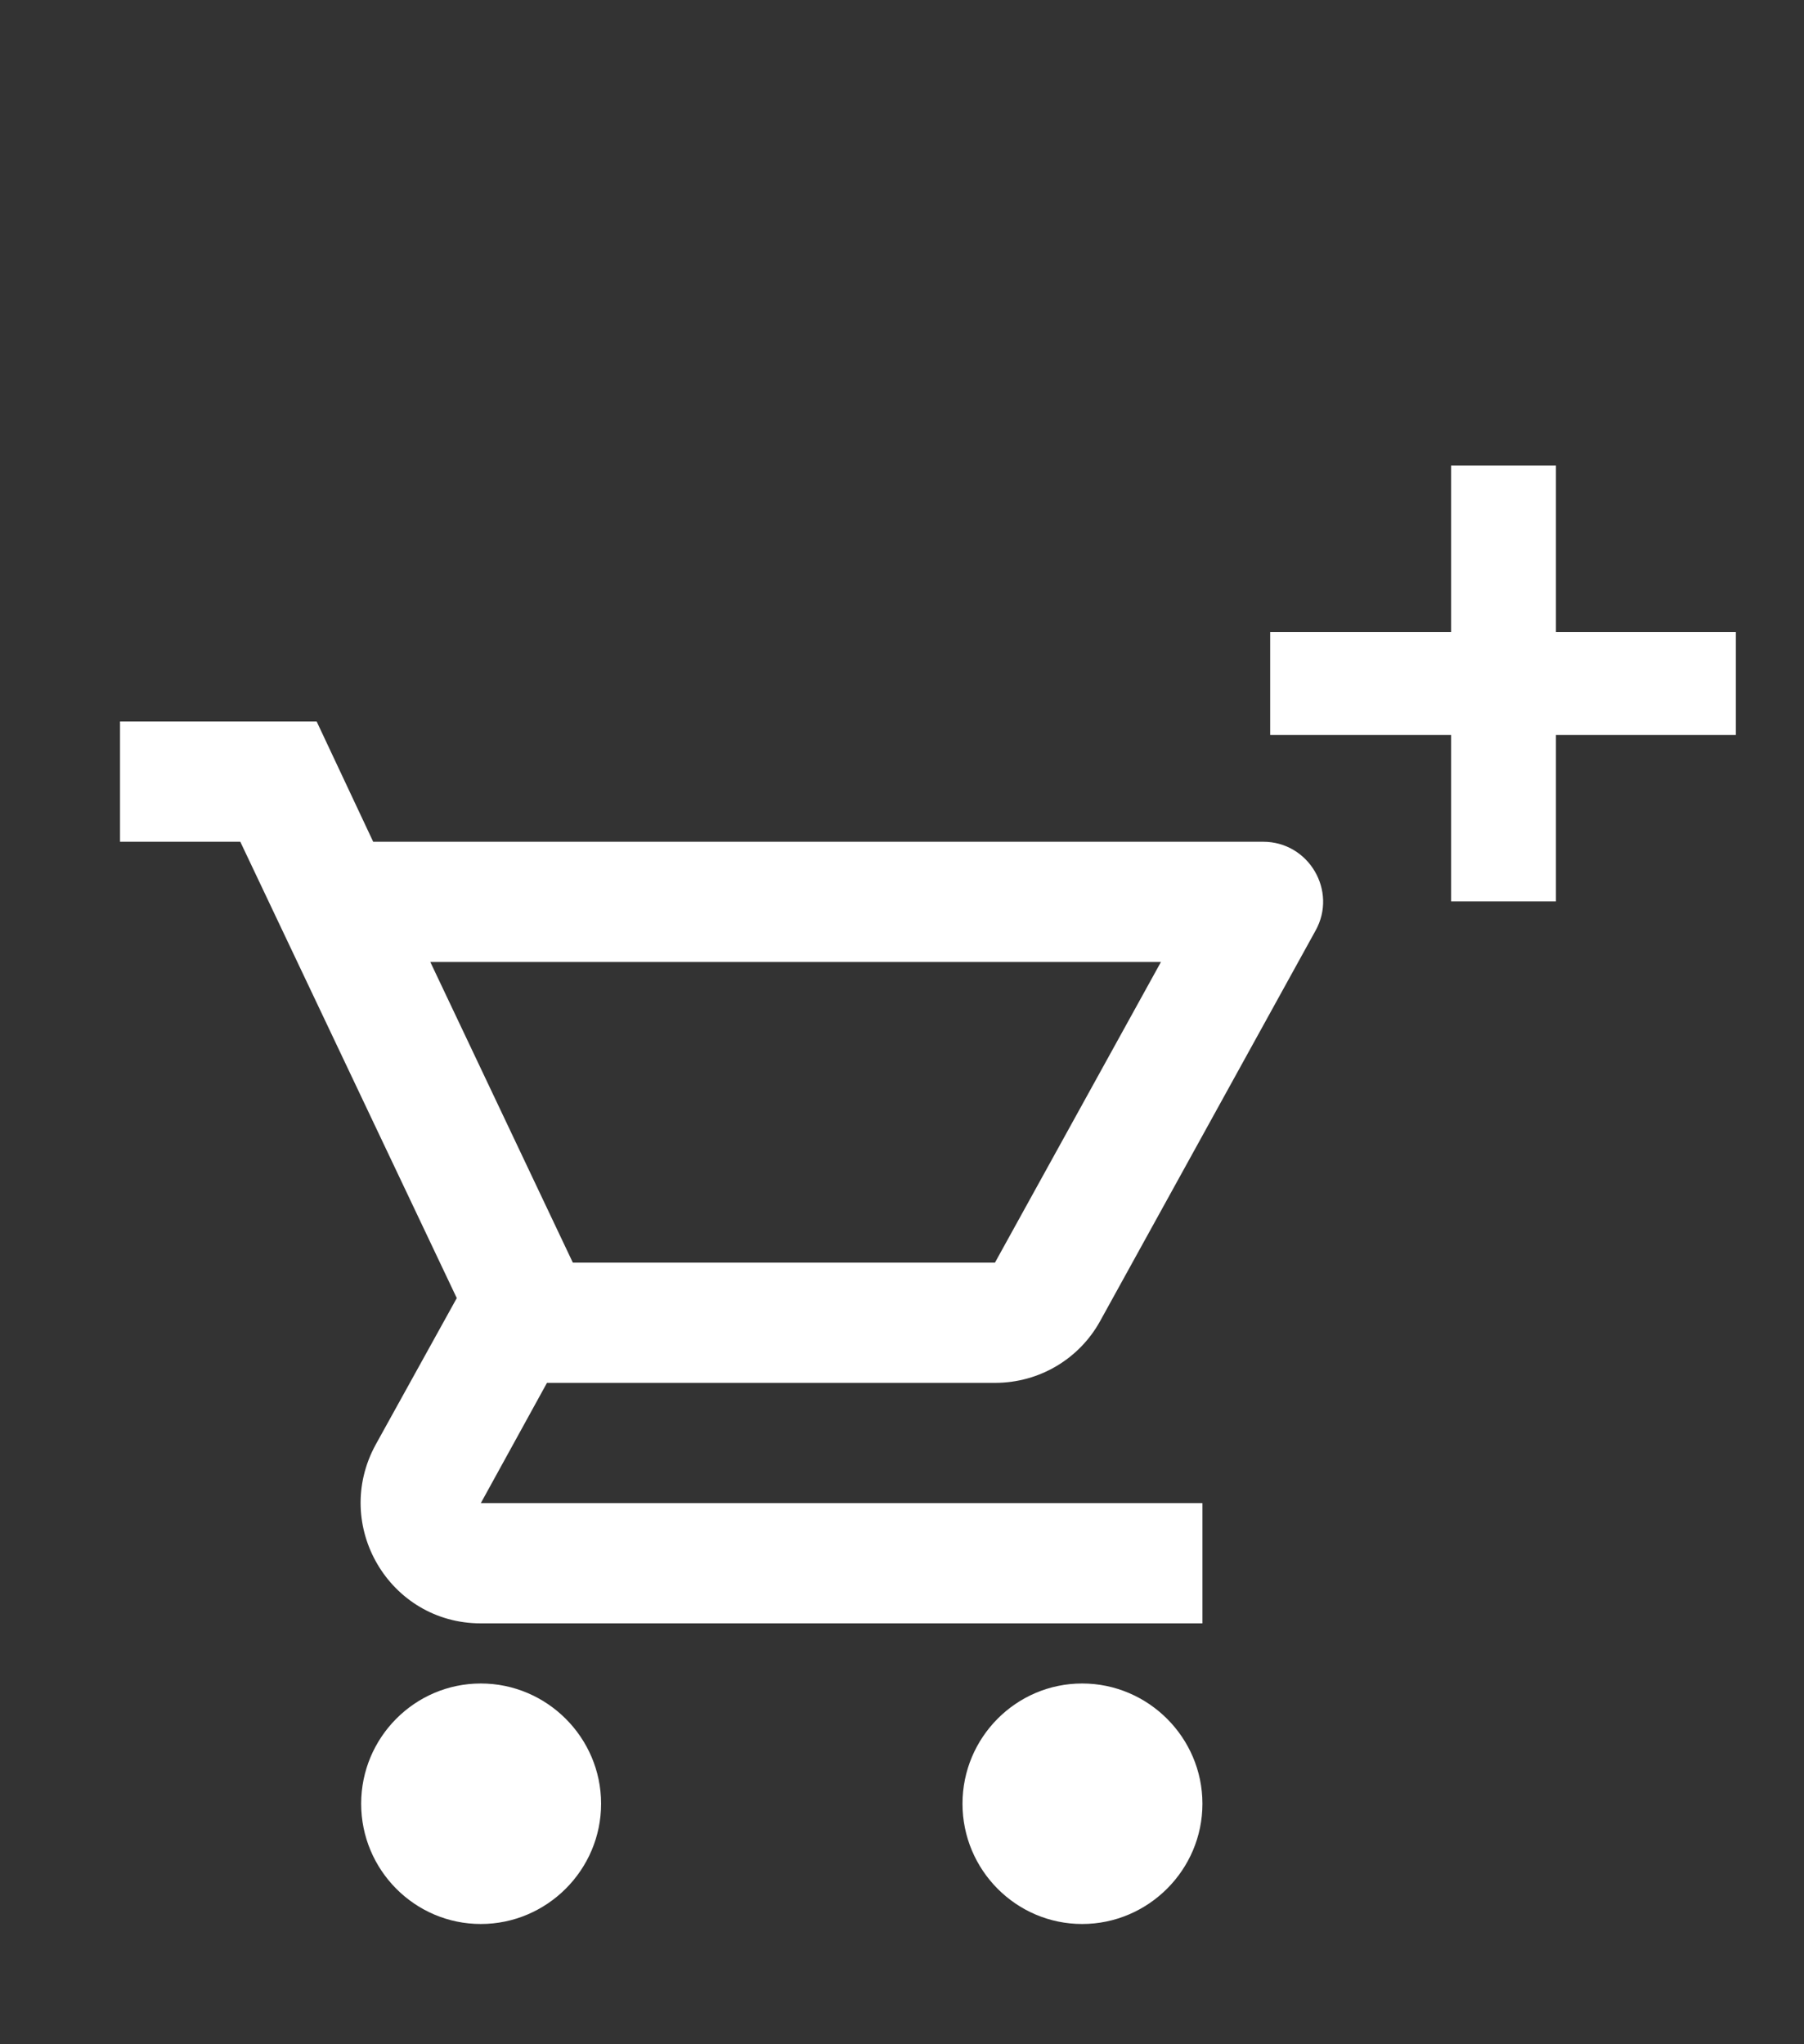 <svg width="30" height="34" viewBox="0 0 30 34" fill="none" xmlns="http://www.w3.org/2000/svg">
<rect x="0" y="0" width="30" height="34" fill="#333333" stroke="none"/>
<path fill-rule="evenodd" clip-rule="evenodd" d="M18.296 21.97C17.956 22.59 17.296 23 16.546 23H9.096L7.996 25H19.996V27H7.996C6.476 27 5.516 25.37 6.246 24.03L7.596 21.59L3.996 14H1.996V12H5.266L6.206 14H21.006C21.766 14 22.246 14.82 21.876 15.48L18.296 21.97ZM19.306 16H7.156L9.526 21H16.546L19.306 16ZM7.996 28C6.896 28 6.006 28.9 6.006 30C6.006 31.1 6.896 32 7.996 32C9.096 32 9.996 31.1 9.996 30C9.996 28.9 9.096 28 7.996 28ZM16.006 30C16.006 28.9 16.896 28 17.996 28C19.096 28 19.996 28.9 19.996 30C19.996 31.1 19.096 32 17.996 32C16.896 32 16.006 31.1 16.006 30Z" fill="white"/>
<path d="M21.123 12.224V10.512H24.131V7.744H25.875V10.512H28.867V12.224H25.875V14.992H24.131V12.224H21.123Z" fill="white"/>
</svg>
